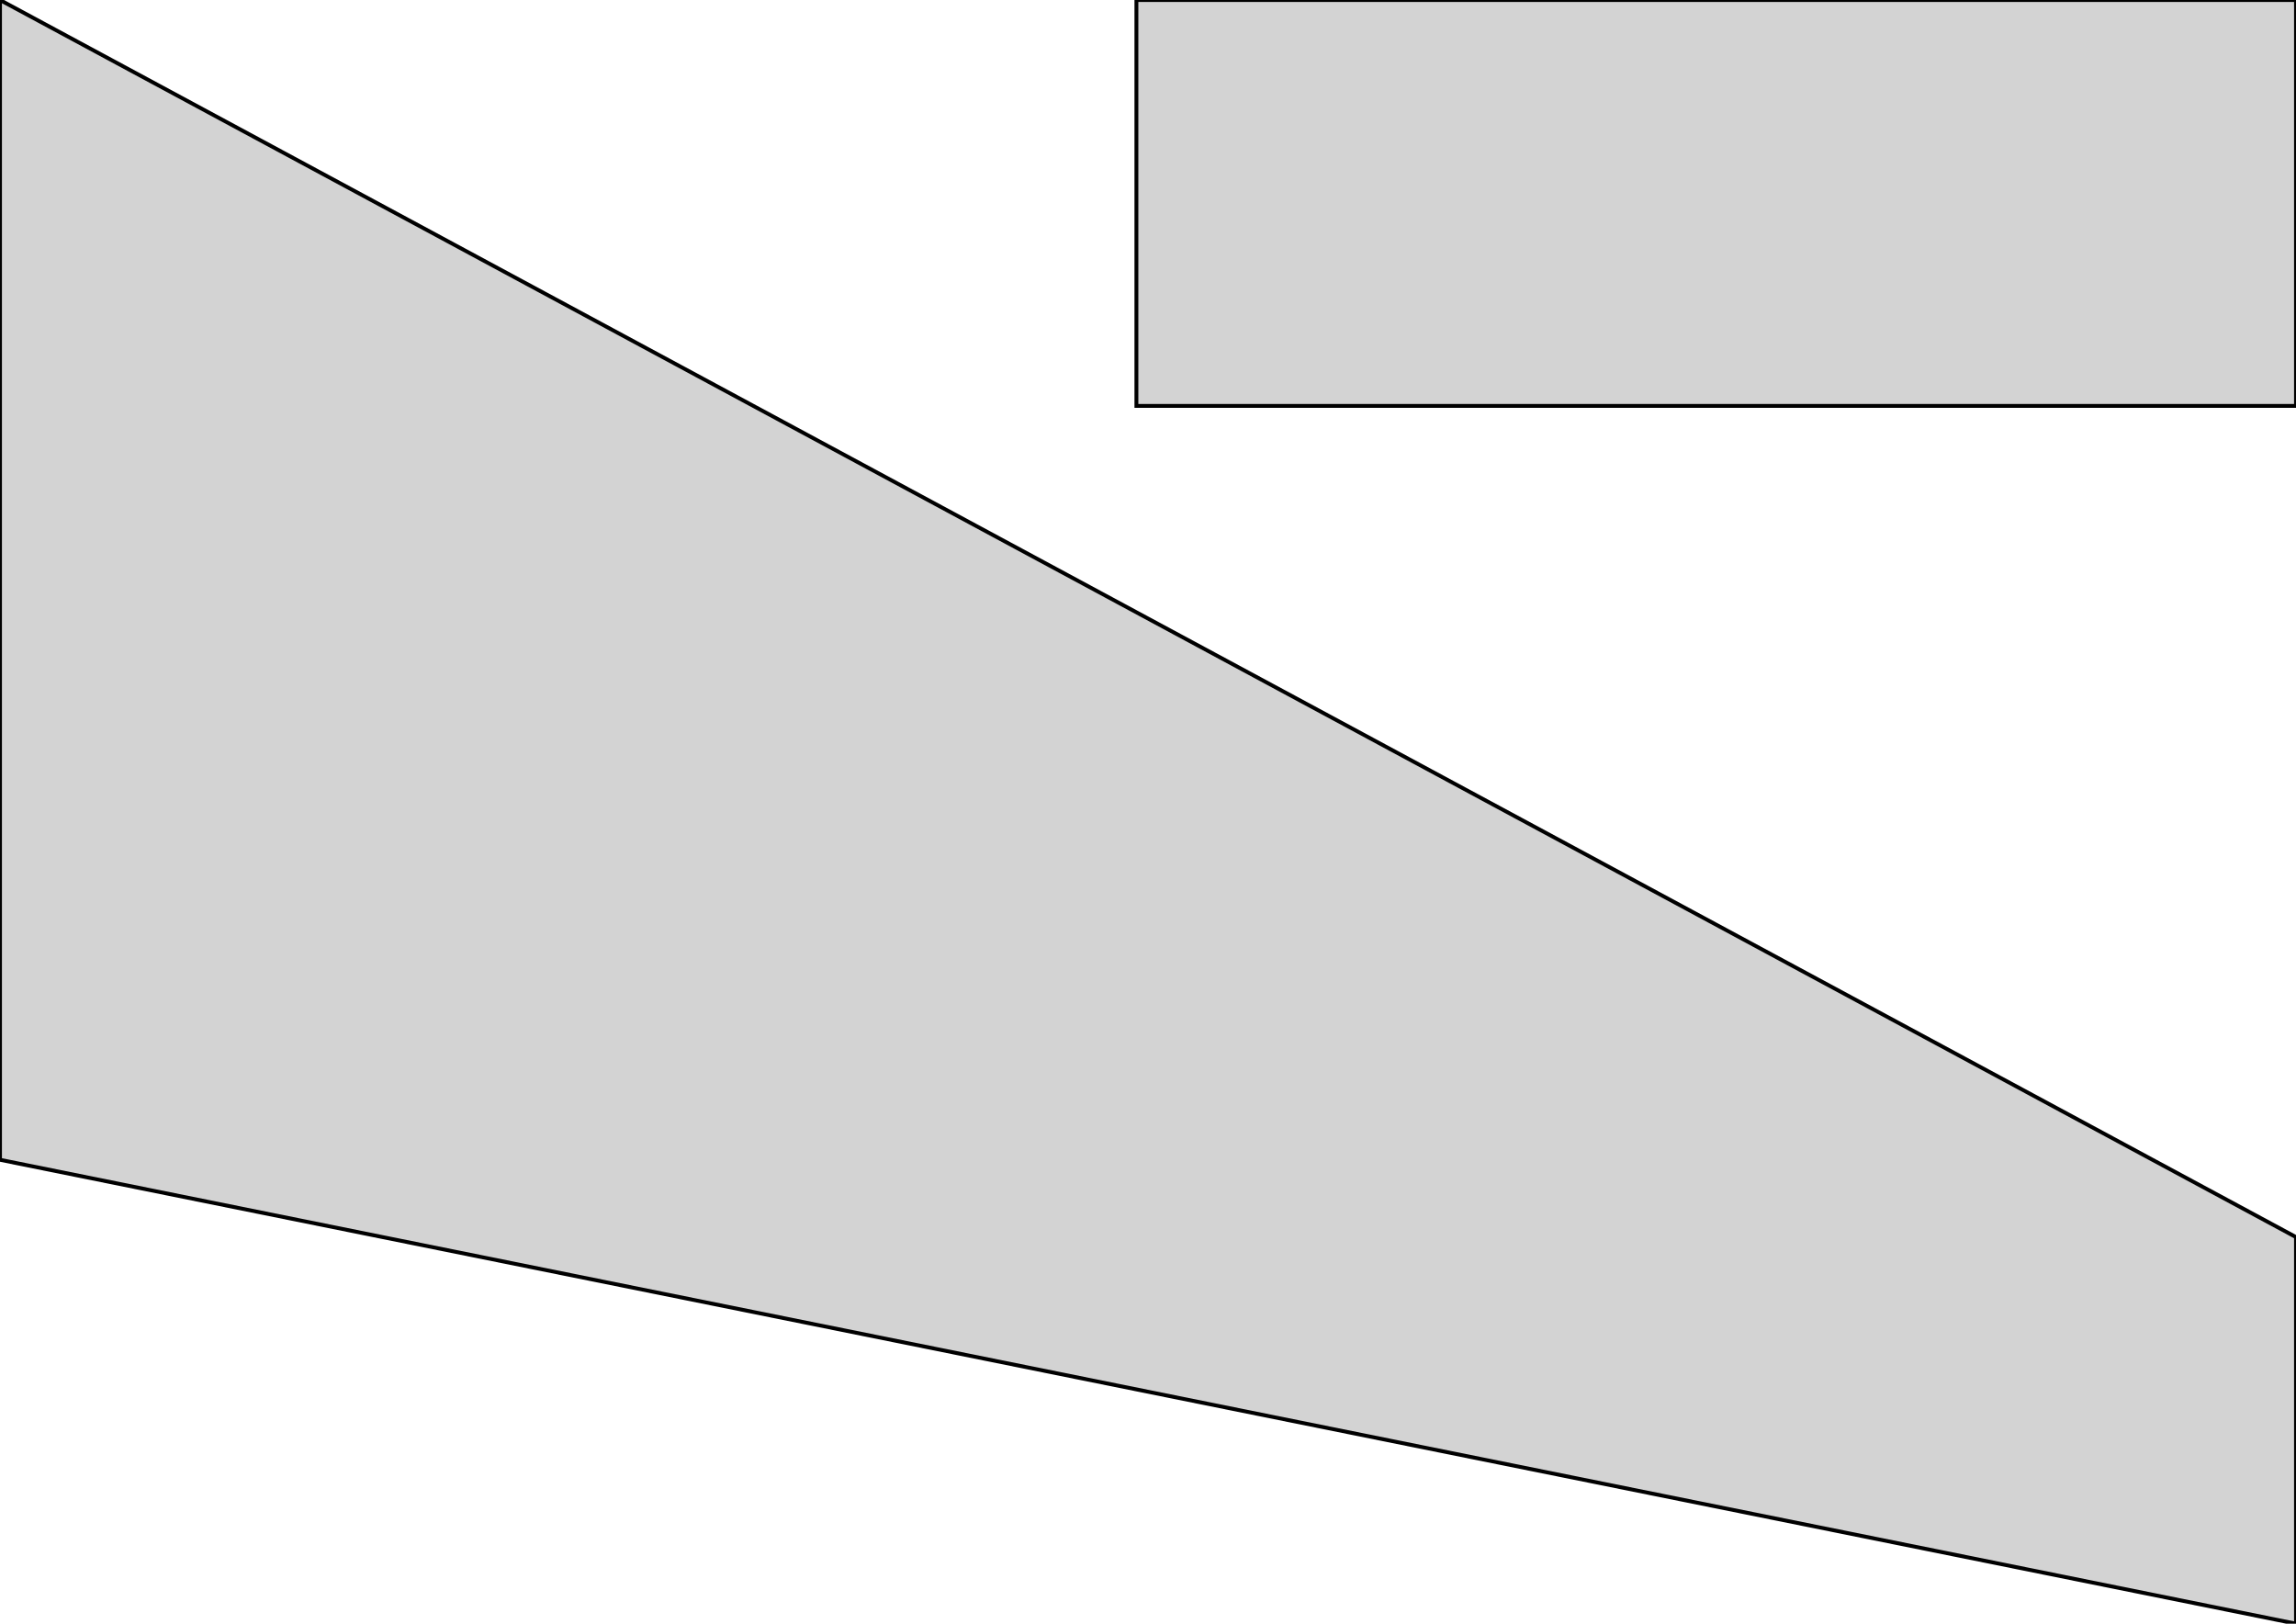 <?xml version="1.0" standalone="no"?>
<!DOCTYPE svg PUBLIC "-//W3C//DTD SVG 1.1//EN" "http://www.w3.org/Graphics/SVG/1.1/DTD/svg11.dtd">
<svg width="297mm" height="210mm" viewBox="0 0 297 210" xmlns="http://www.w3.org/2000/svg" version="1.1">
<title>OpenSCAD Model</title>
<path d="
M 297,160 L 0,-0 L 0,150 L 297,210 z
M 297,-0 L 147,-0 L 147,52.5 L 297,52.5 z
" stroke="black" fill="lightgray" stroke-width="0.5"/>
</svg>
